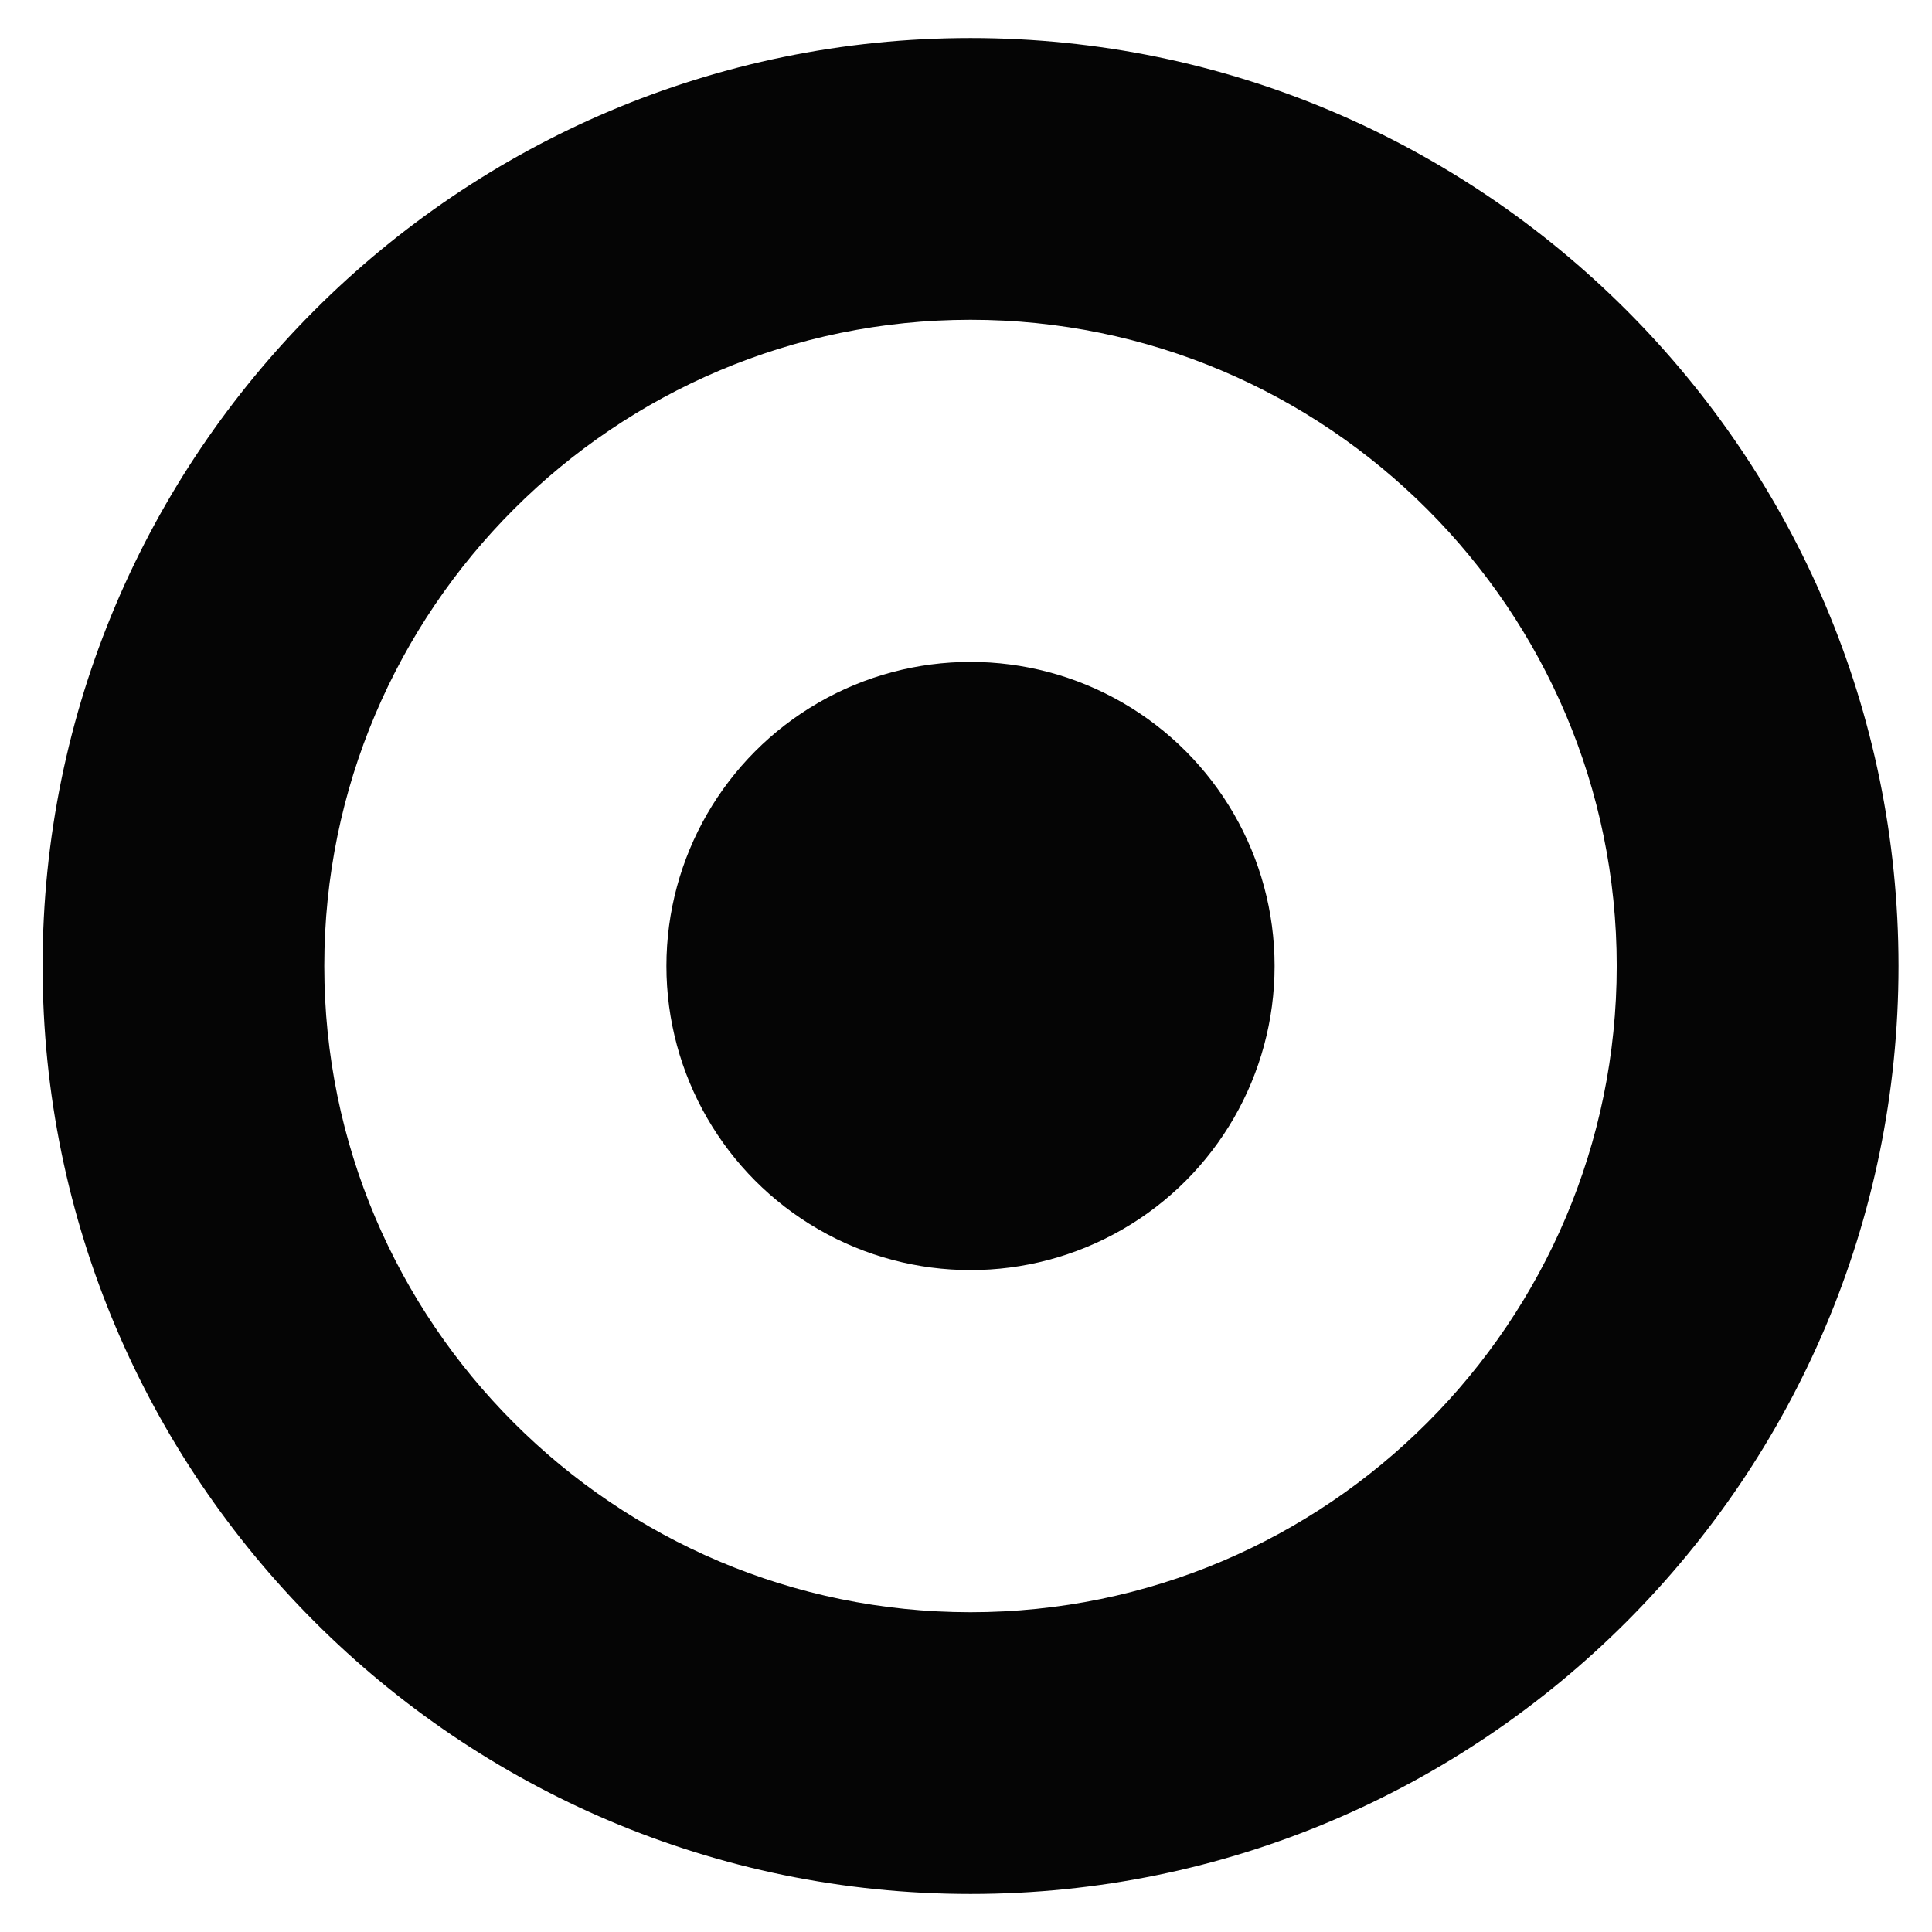 <?xml version="1.0" encoding="utf-8"?>
<!-- Generator: Adobe Illustrator 16.0.0, SVG Export Plug-In . SVG Version: 6.00 Build 0)  -->
<!DOCTYPE svg PUBLIC "-//W3C//DTD SVG 1.1//EN" "http://www.w3.org/Graphics/SVG/1.1/DTD/svg11.dtd">
<svg version="1.1" id="Layer_1" xmlns="http://www.w3.org/2000/svg" xmlns:xlink="http://www.w3.org/1999/xlink" x="0px" y="0px"
	 width="48px" height="48px" viewBox="0 0 48 48" enable-background="new 0 0 48 48" xml:space="preserve">
<g>
	<path fill="#050505" d="M24.112,0.945C11.4,0.945,1.058,11.287,1.058,23.999c0,12.713,10.342,23.056,23.055,23.056
		s23.055-10.343,23.055-23.056C47.167,11.287,36.825,0.945,24.112,0.945z M24.112,40.055c-8.853,0-16.055-7.202-16.055-16.056
		c0-8.852,7.202-16.054,16.055-16.054s16.055,7.202,16.055,16.054C40.167,32.853,32.965,40.055,24.112,40.055z"/>
	<circle fill="#050505" cx="24.112" cy="24" r="7.555"/>
</g>
</svg>
